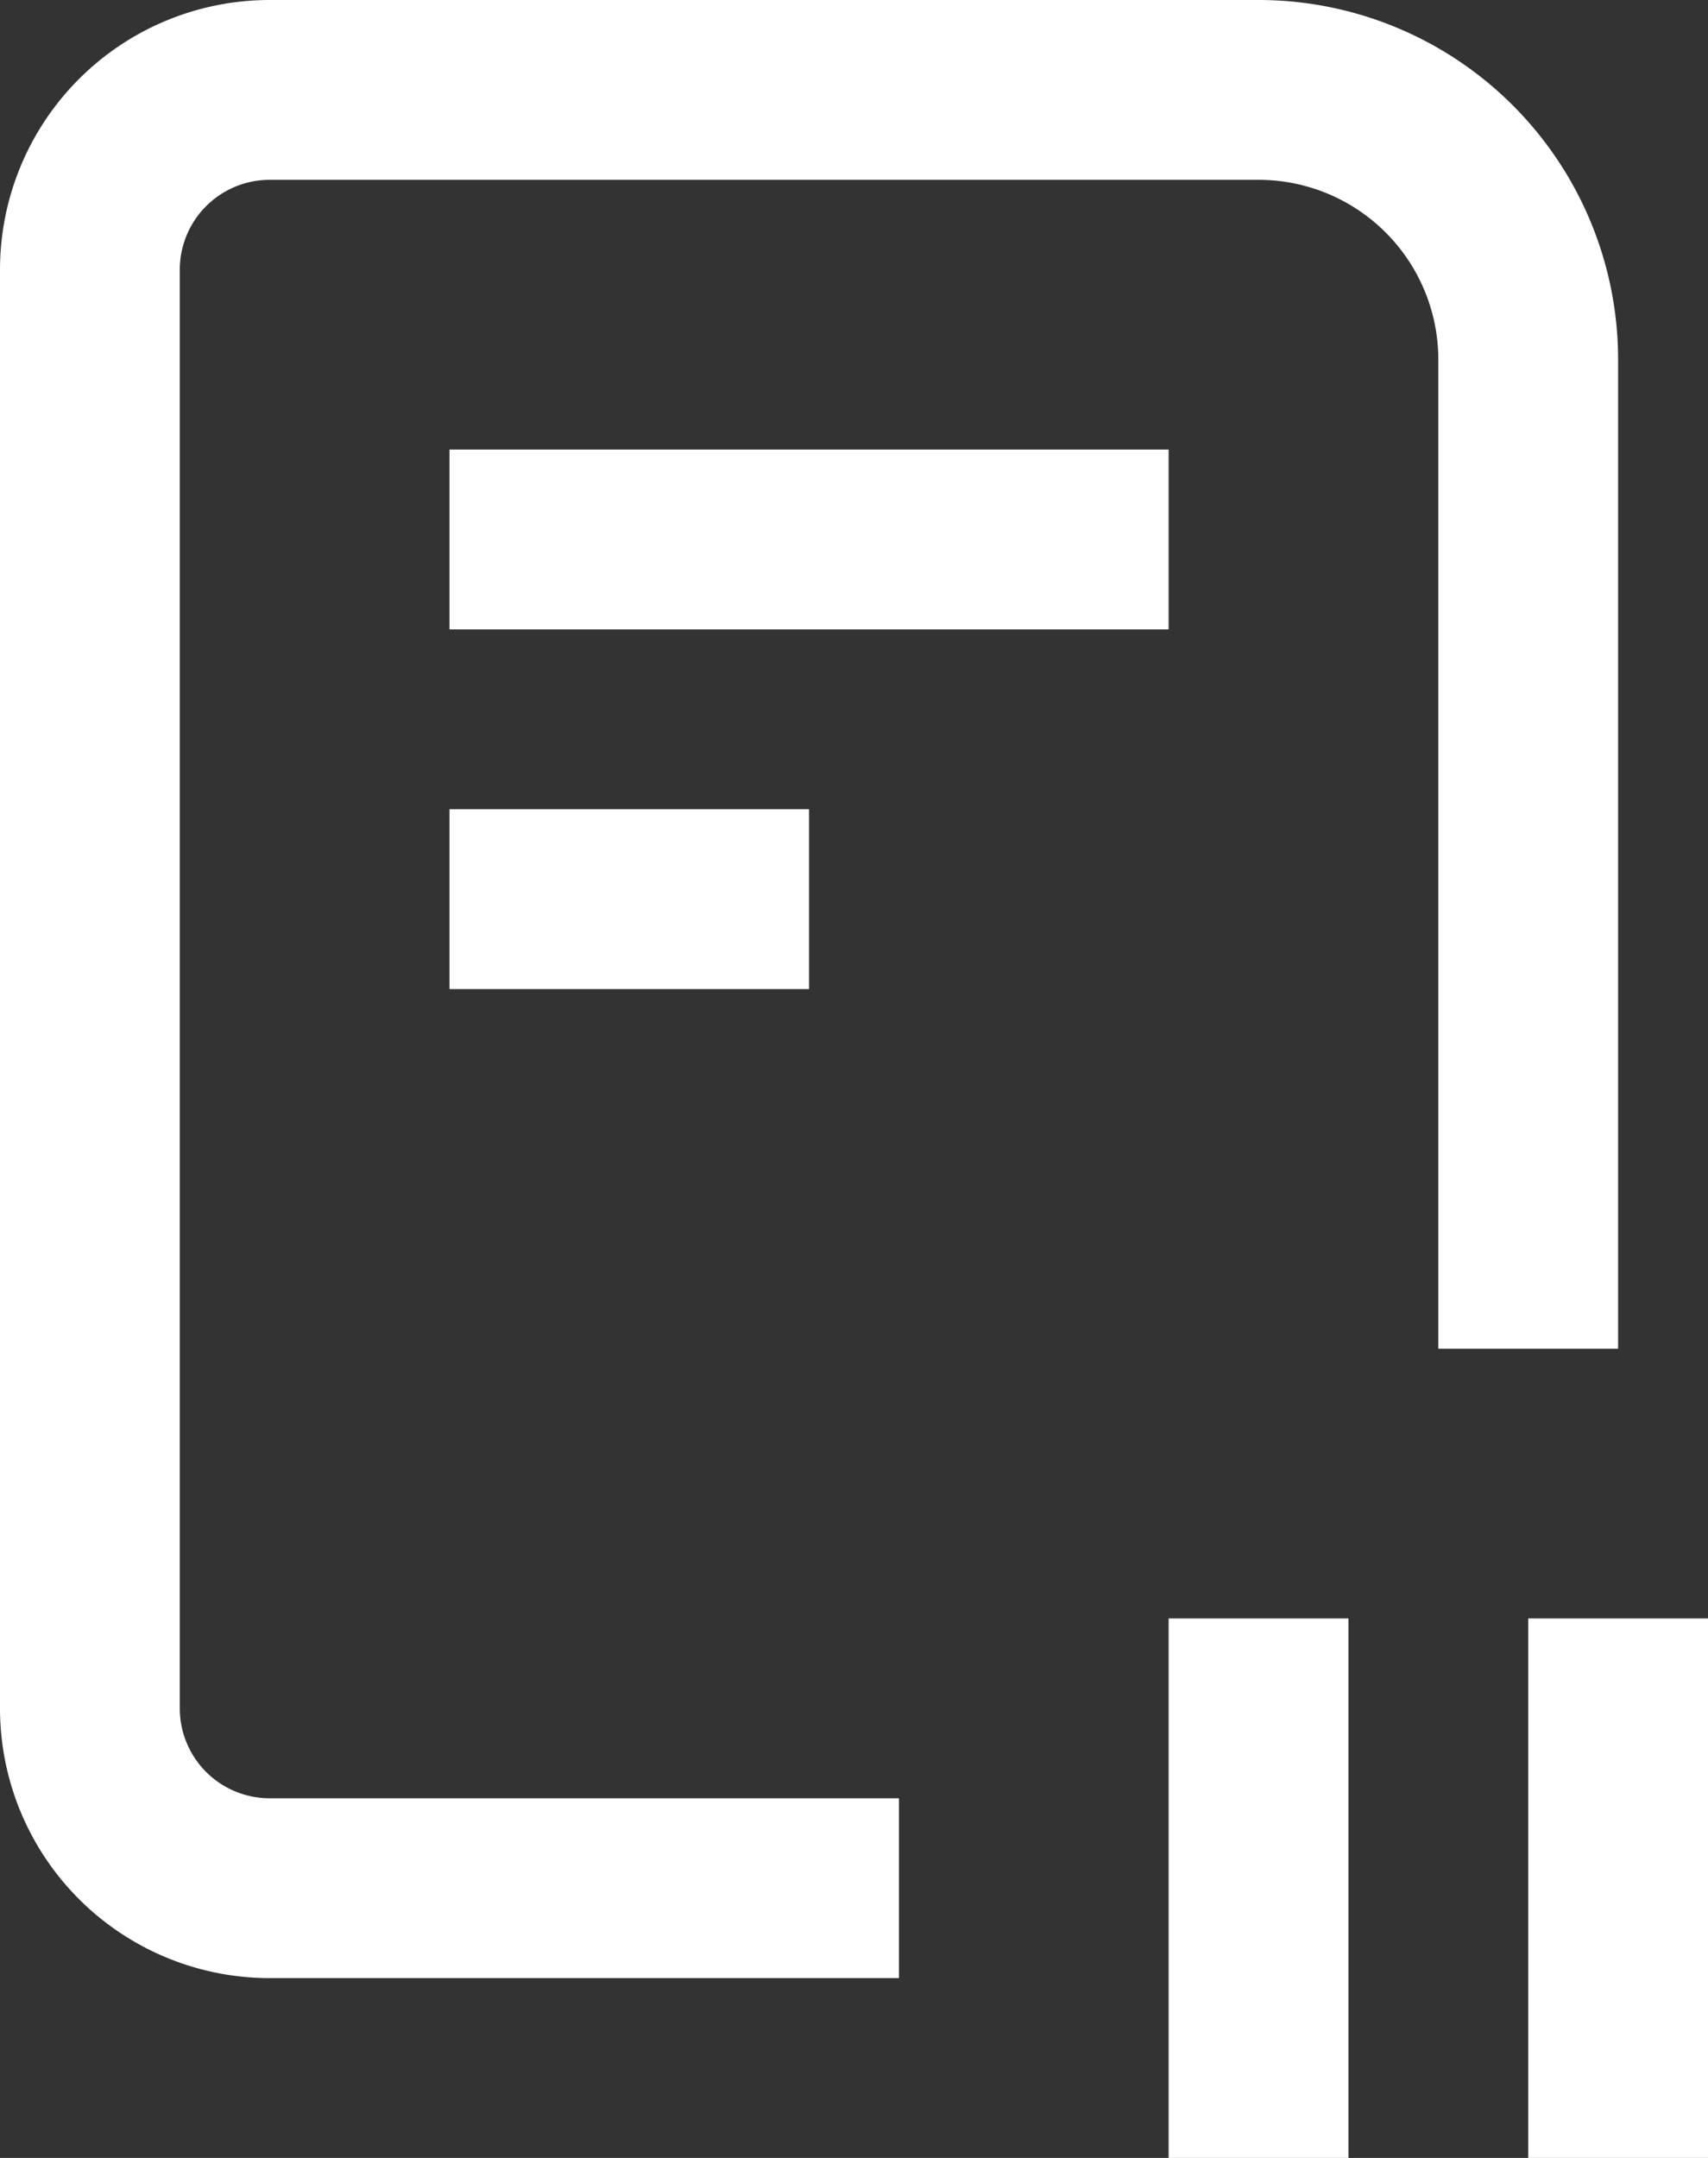 <svg xmlns="http://www.w3.org/2000/svg" width="19" height="24" viewBox="0 0 19 24">
    <rect x="0" y="0" width="19" height="24" fill="#333333" stroke="none"/>
    <path fill="#ffffff" fill-rule="nonzero" d="M18 15h-2V4a2 2 0 0 0-2-2H3a1 1 0 0 0-1 1v16a1 1 0 0 0 1 1h7v2H3a3 3 0 0 1-3-3V3a3 3 0 0 1 3-3h11a4 4 0 0 1 4 4v11zM5 5h8v2H5V5zm0 4h4v2H5V9zm8 9h2v6h-2v-6zm4 0h2v6h-2v-6z"/>
</svg>
